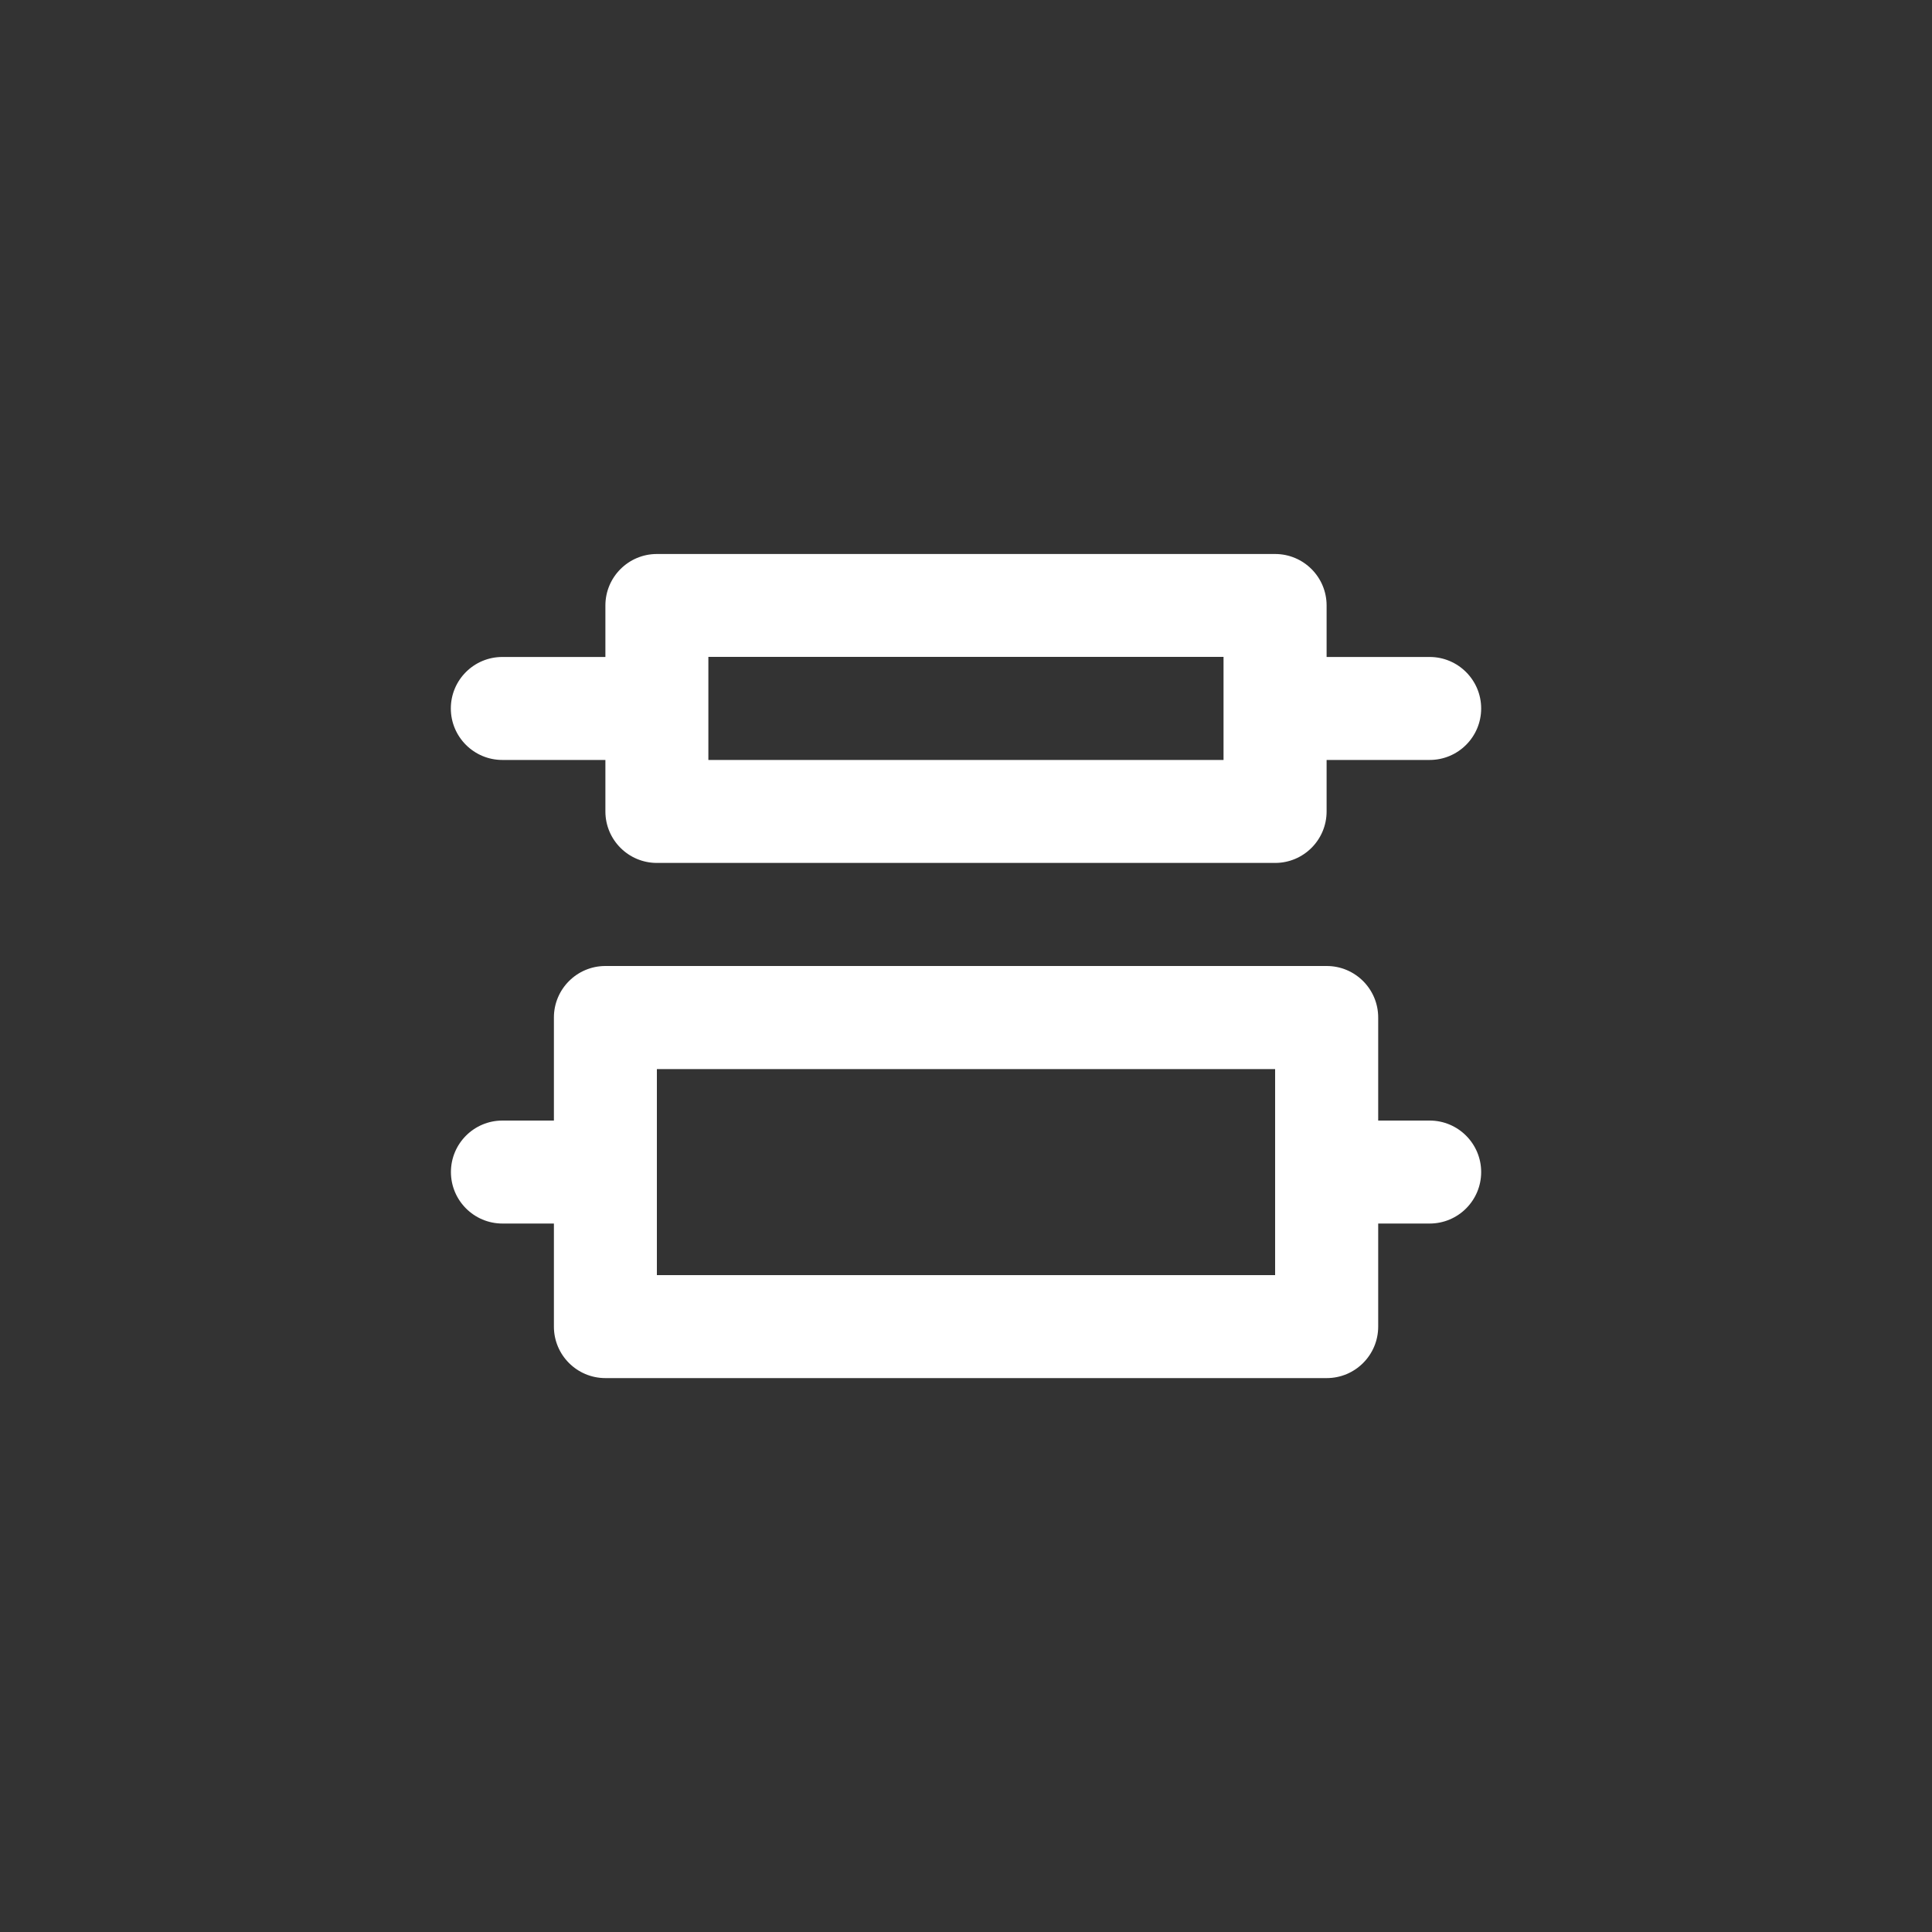 <!-- Generated by IcoMoon.io -->
<svg version="1.1" xmlns="http://www.w3.org/2000/svg" width="40" height="40" viewBox="0 0 40 40">
<rect x="0" y="0" width="40" height="40" fill="#333333" stroke="none"/>
<title>ul-vertical-distribution-center</title>
<path fill="#fff" d="M29.6 23.2h-1.066v-2.134c0-0.589-0.478-1.066-1.066-1.066v0h-14.934c-0.589 0-1.066 0.478-1.066 1.066v0 2.134h-1.066c-0.589 0-1.066 0.478-1.066 1.066s0.478 1.066 1.066 1.066v0h1.066v2.134c0 0.589 0.478 1.066 1.066 1.066v0h14.934c0.589 0 1.066-0.478 1.066-1.066v0-2.134h1.066c0.589 0 1.066-0.478 1.066-1.066s-0.478-1.066-1.066-1.066v0zM26.4 26.4h-12.8v-4.266h12.8zM10.4 15.734h2.134v1.066c0 0.589 0.478 1.066 1.066 1.066v0h12.8c0.589 0 1.066-0.478 1.066-1.066v0-1.066h2.134c0.589 0 1.066-0.478 1.066-1.066s-0.478-1.066-1.066-1.066v0h-2.134v-1.066c0-0.589-0.478-1.066-1.066-1.066v0h-12.8c-0.589 0-1.066 0.478-1.066 1.066v0 1.066h-2.134c-0.589 0-1.066 0.478-1.066 1.066s0.478 1.066 1.066 1.066v0zM14.666 13.6h10.666v2.134h-10.666z"></path>
</svg>
